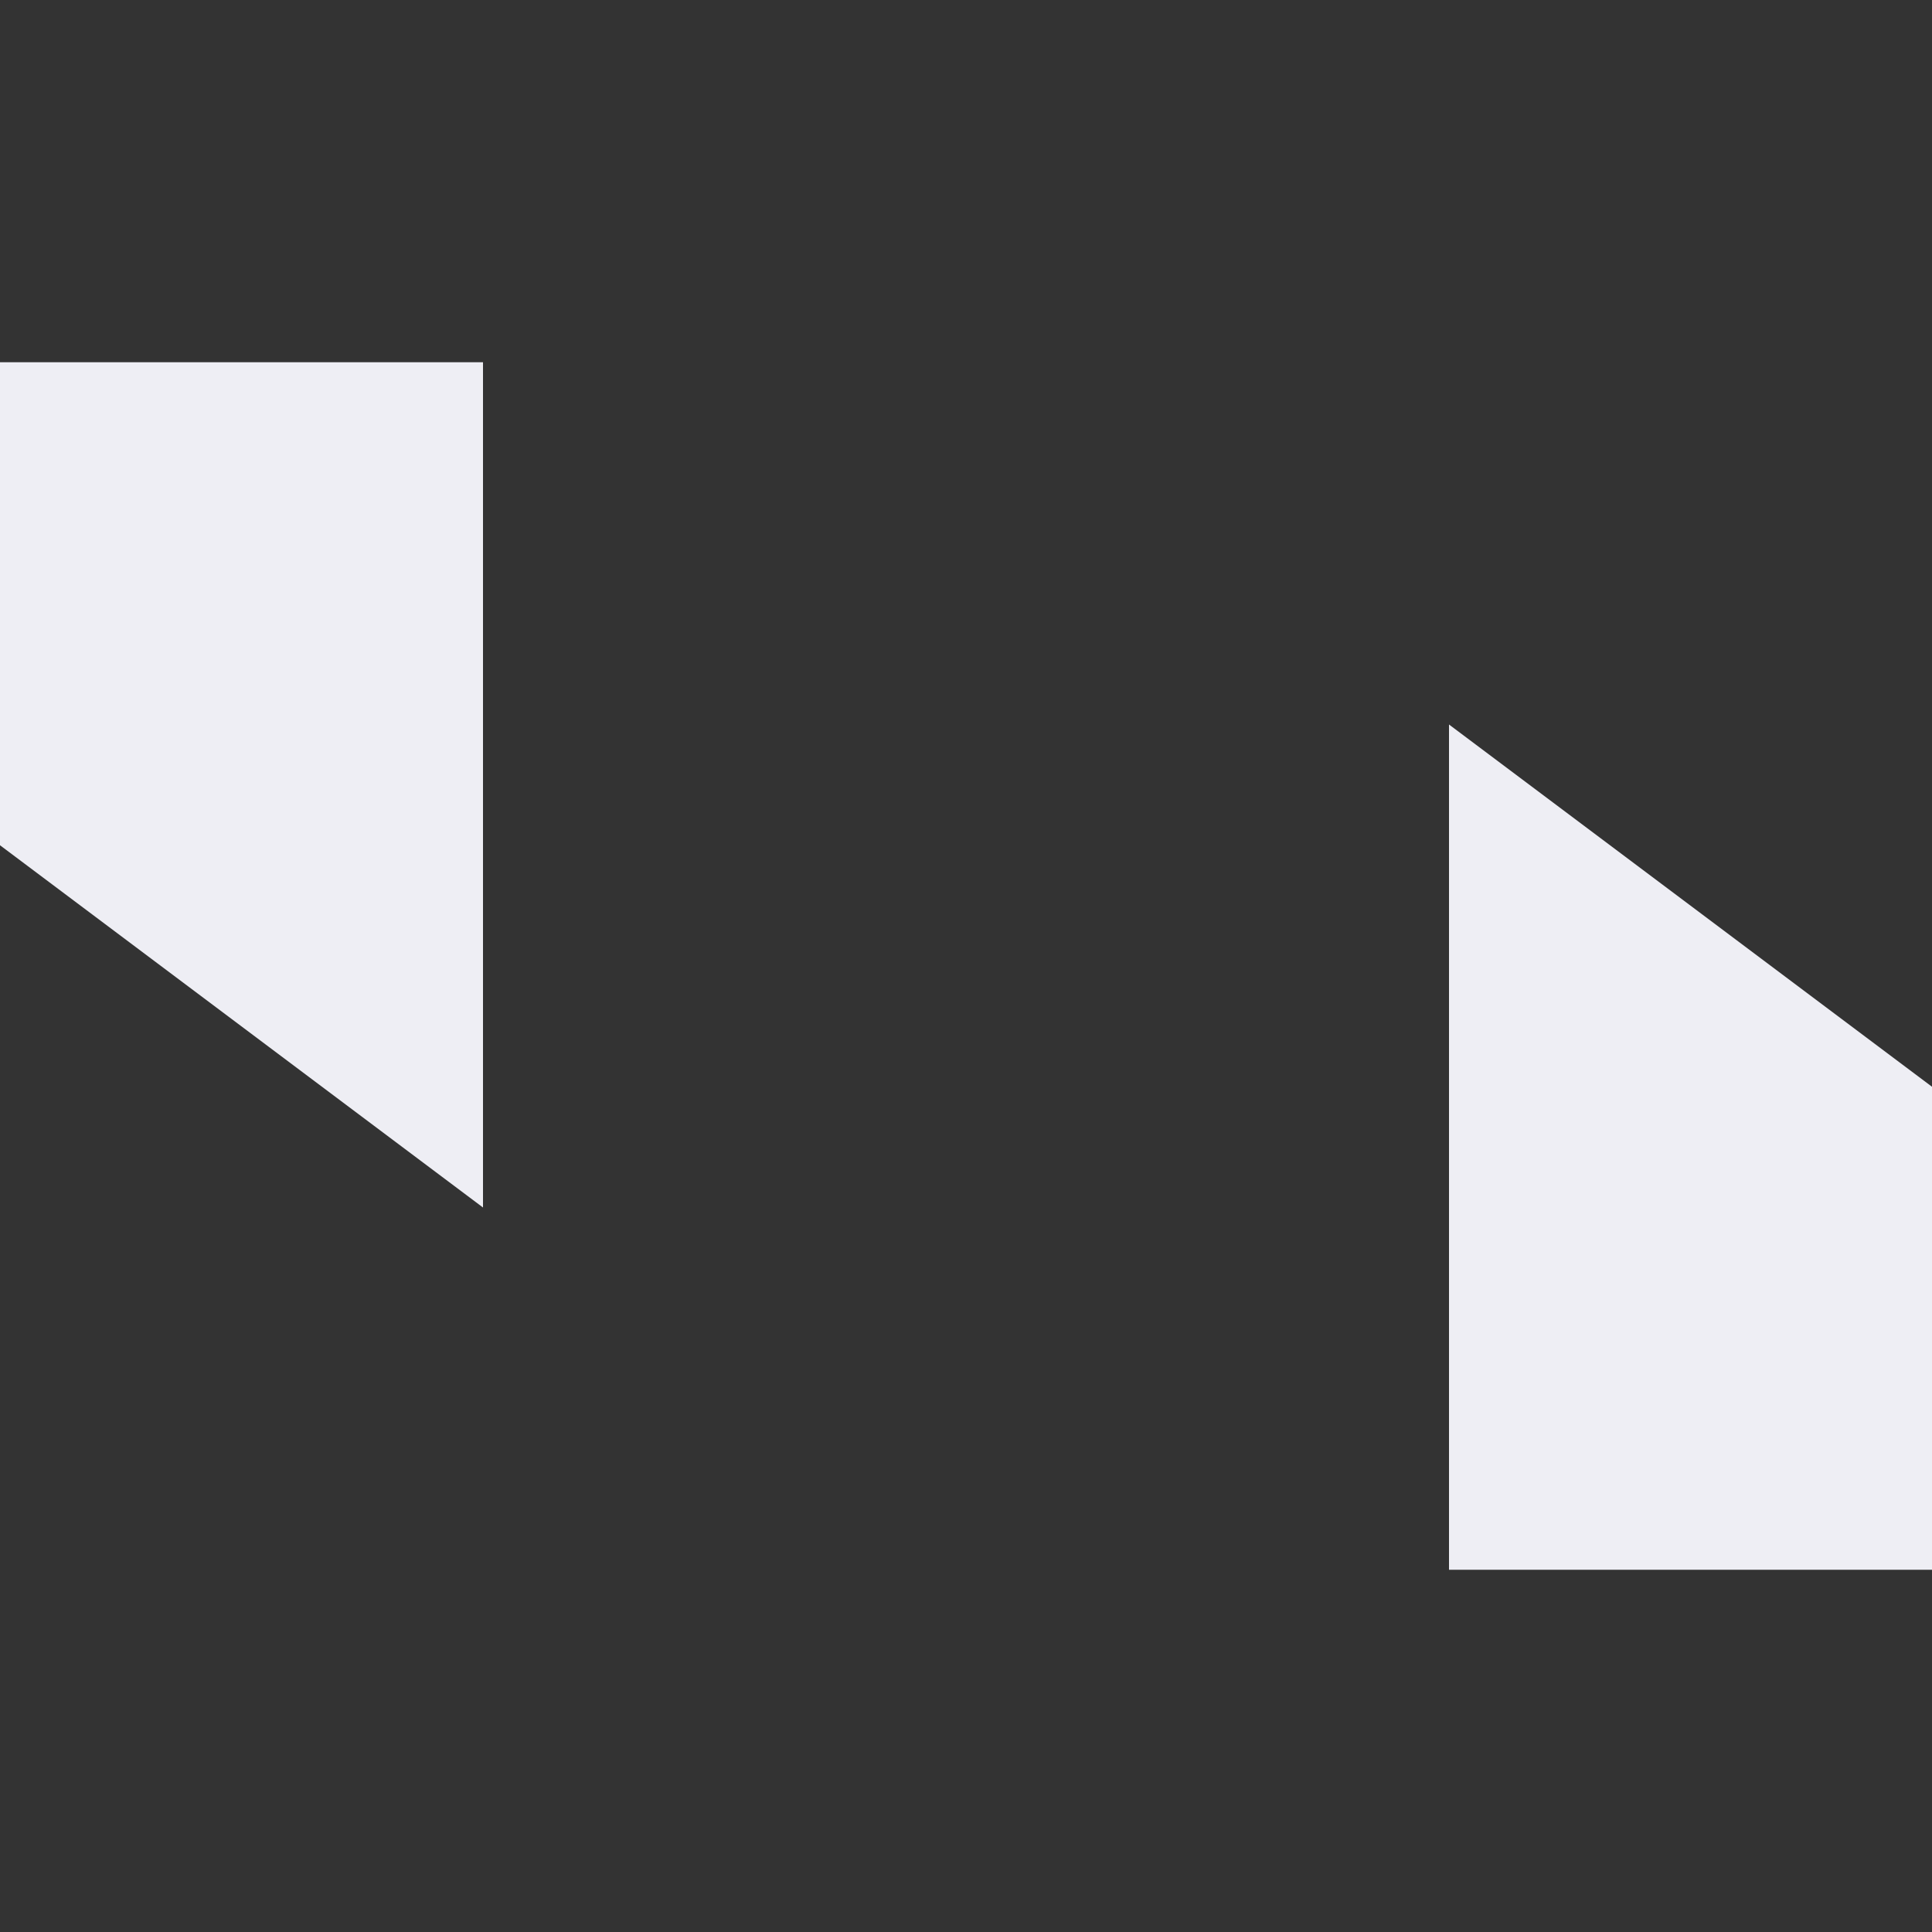 <svg xmlns="http://www.w3.org/2000/svg" width="16" height="16" version="1.1">
 <rect width="100%" height="100%" fill="#333333" stroke="none"/>
 <path style="fill:#eeeef4" d="M 12,6 V 13 H 16 V 9 Z"/>
 <path style="fill:#eeeef4" d="M 4,10 V 3 H 0 V 7 Z"/>
</svg>
